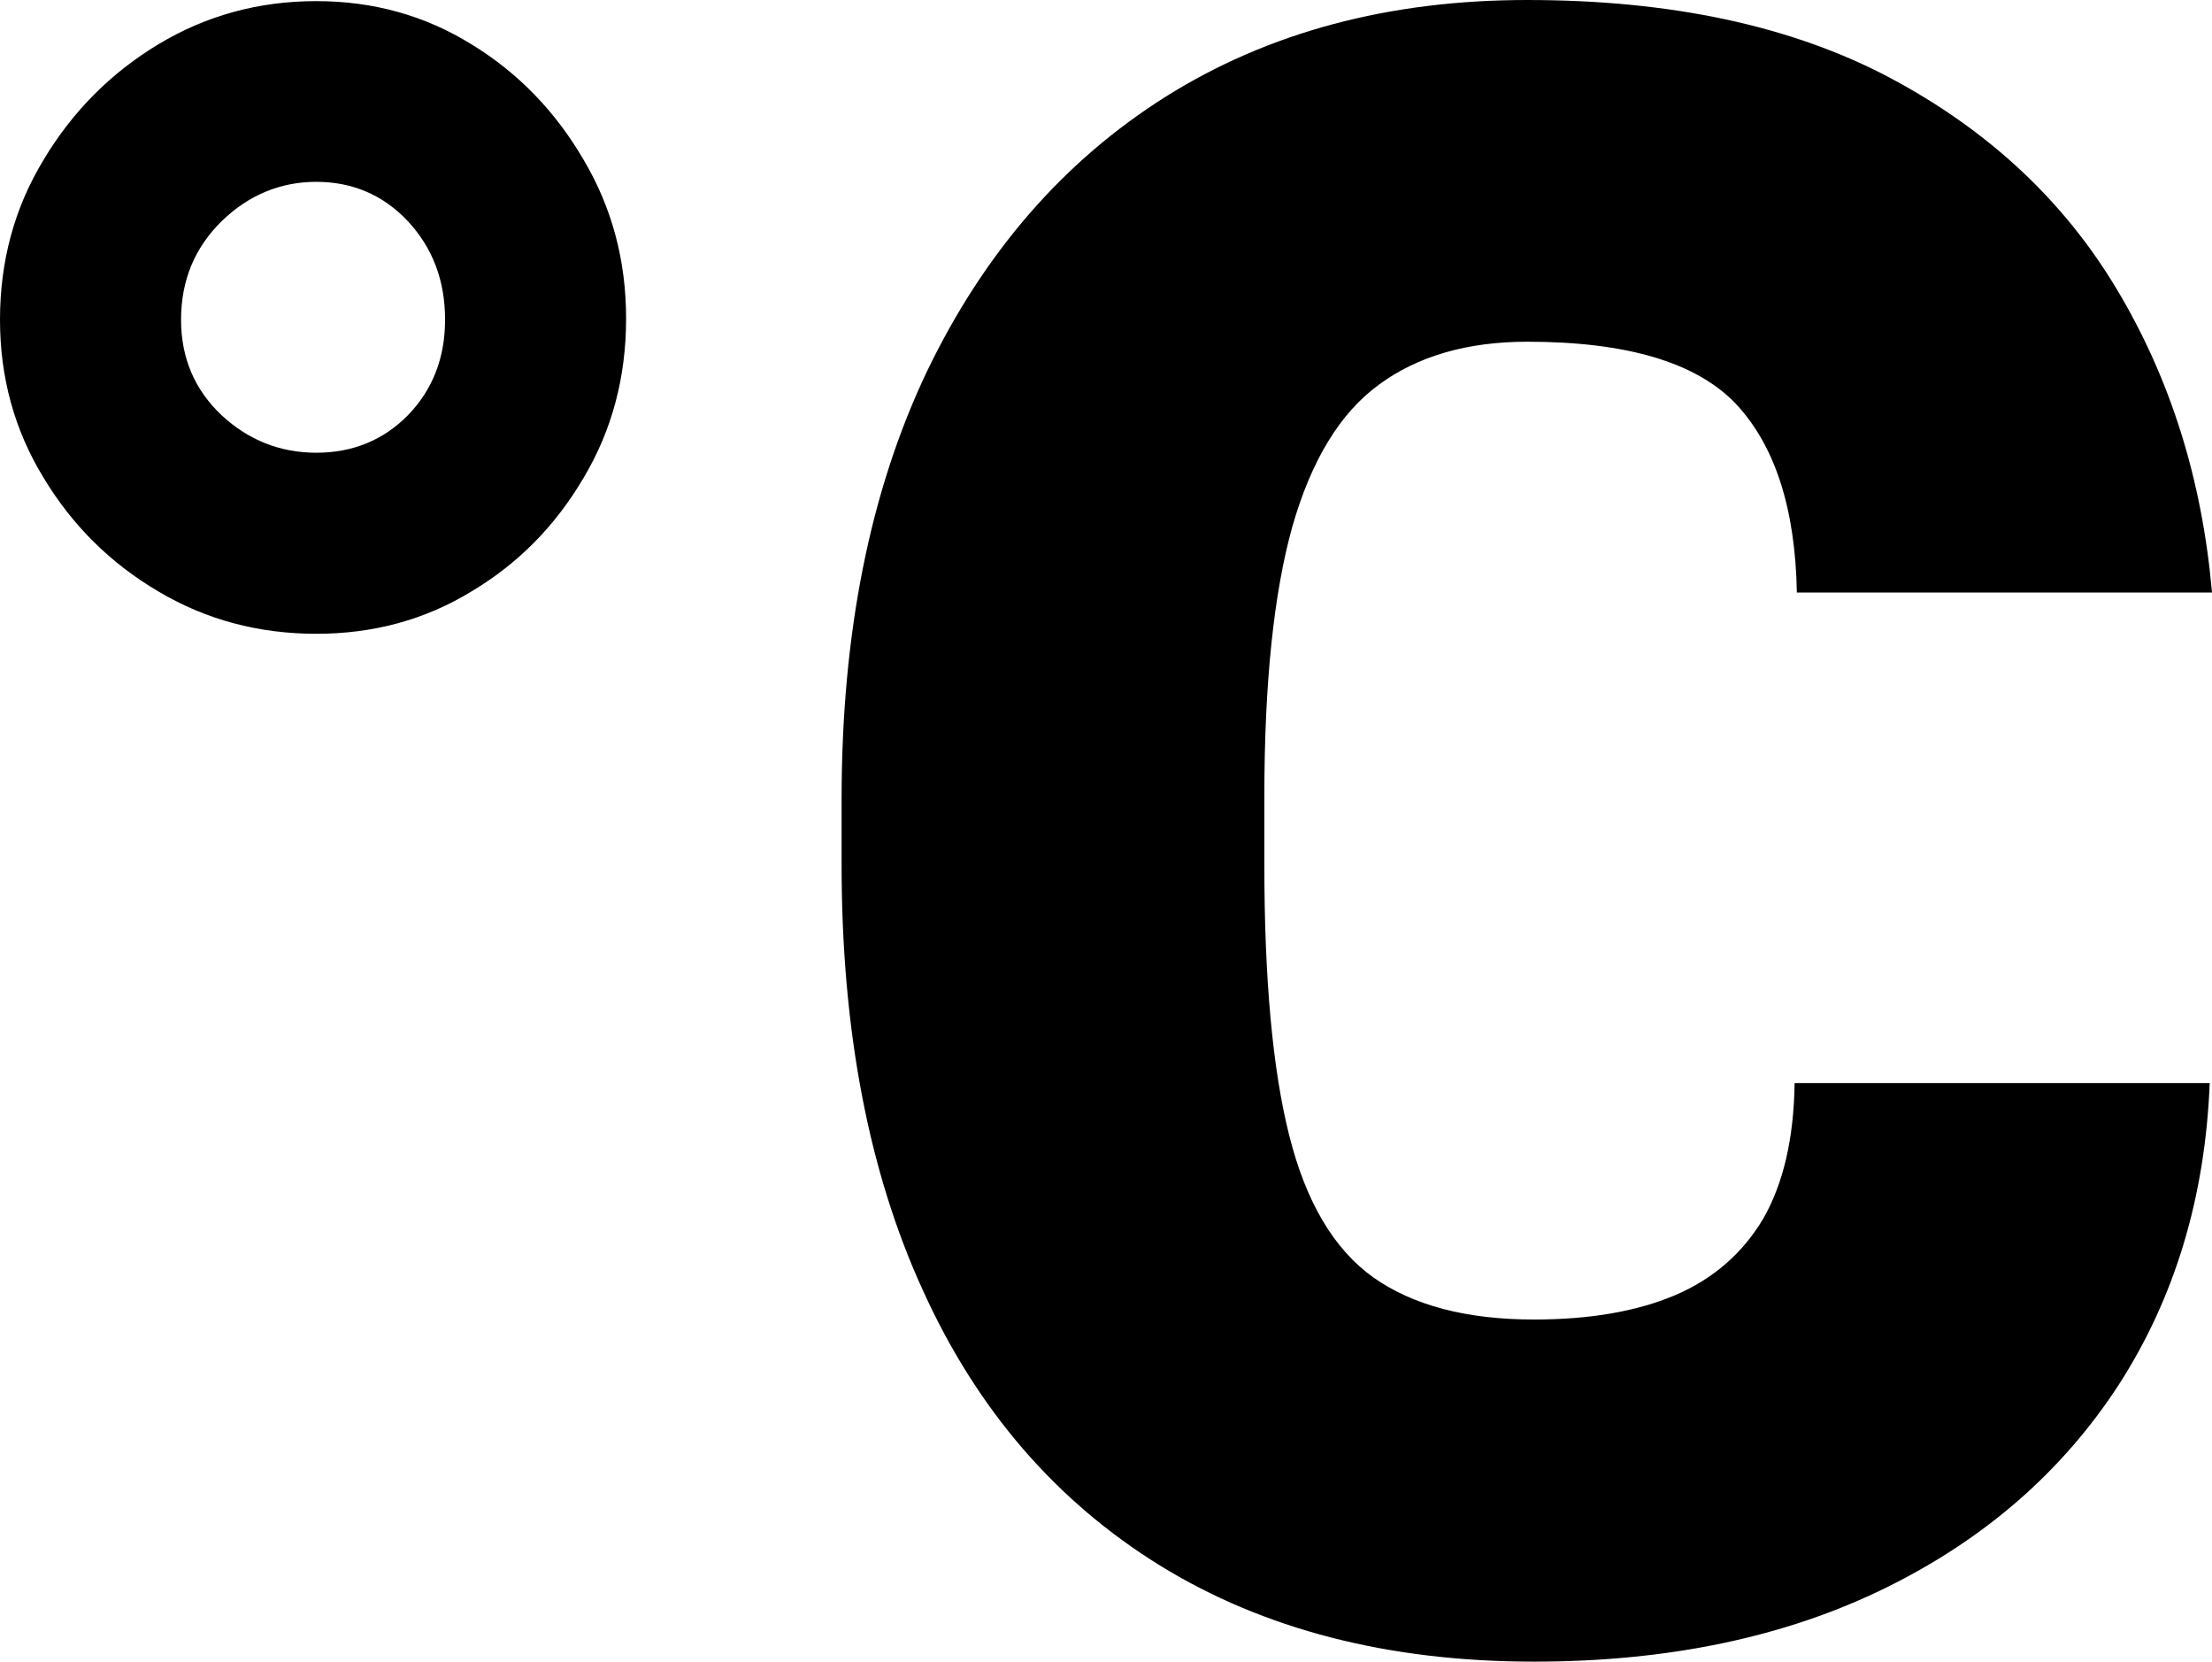<svg xmlns="http://www.w3.org/2000/svg" shape-rendering="geometricPrecision" text-rendering="geometricPrecision" image-rendering="optimizeQuality" fill-rule="evenodd" clip-rule="evenodd" viewBox="0 0 512 384.53"><path fill-rule="nonzero" d="M0 74c0-13.59 3.33-25.87 10.08-37 6.66-11.14 15.52-20.08 26.56-26.74C47.69 3.6 59.88.26 73.21.26c13.24 0 25.16 3.34 35.94 10 10.87 6.66 19.46 15.6 25.95 26.74 6.58 11.13 9.82 23.32 9.82 36.73 0 13.5-3.24 25.78-9.82 36.82-6.49 11.05-15.08 19.82-25.95 26.31-10.78 6.57-22.7 9.81-35.94 9.81-13.33 0-25.52-3.24-36.57-9.81-11.04-6.49-19.9-15.26-26.56-26.31C3.33 99.51 0 87.32 0 74zm41.91 0c0 8.85 3.15 16.21 9.38 22.09 6.22 5.78 13.59 8.68 21.92 8.68 8.41 0 15.52-2.9 21.21-8.68 5.7-5.88 8.6-13.24 8.6-22.09 0-9.12-2.9-16.66-8.6-22.8-5.69-6.05-12.8-9.12-21.21-9.12-8.33 0-15.7 3.07-21.92 9.12-6.23 6.14-9.38 13.68-9.38 22.8zm469.56 176.65c-1.05 26.39-8.06 49.63-21.04 69.79-13.06 20.08-31.04 35.77-54.09 47.08-23.06 11.31-50.15 17.01-81.27 17.01-33.76 0-62.6-7.46-86.62-22.27-23.94-14.82-42.26-35.95-54.79-63.56-12.63-27.53-18.86-60.41-18.86-98.63V184.9c0-38.31 6.58-71.28 19.73-98.89 13.24-27.53 31.65-48.75 55.32-63.66C293.61 7.45 321.49 0 353.49 0c33.23 0 61.2 5.96 83.9 17.97 22.62 12.01 40.24 28.32 52.6 49.01 12.45 20.78 19.73 44.1 22.01 70.14h-96.09c-.35-19.47-5.08-34.02-14.12-43.67-9.11-9.55-25.16-14.37-48.3-14.37-13.85 0-25.34 3.33-34.28 9.91-9.03 6.57-15.69 17.53-20.08 32.88-4.29 15.34-6.48 36.2-6.48 62.5v15.7c0 26.56 1.92 47.51 5.78 62.77 3.86 15.34 10.35 26.3 19.47 32.79 9.2 6.48 21.56 9.73 37.17 9.73 12.8 0 23.67-1.84 32.61-5.61 8.86-3.77 15.69-9.73 20.43-17.71 4.64-8.07 7.1-18.5 7.28-31.39h96.08z"/></svg>